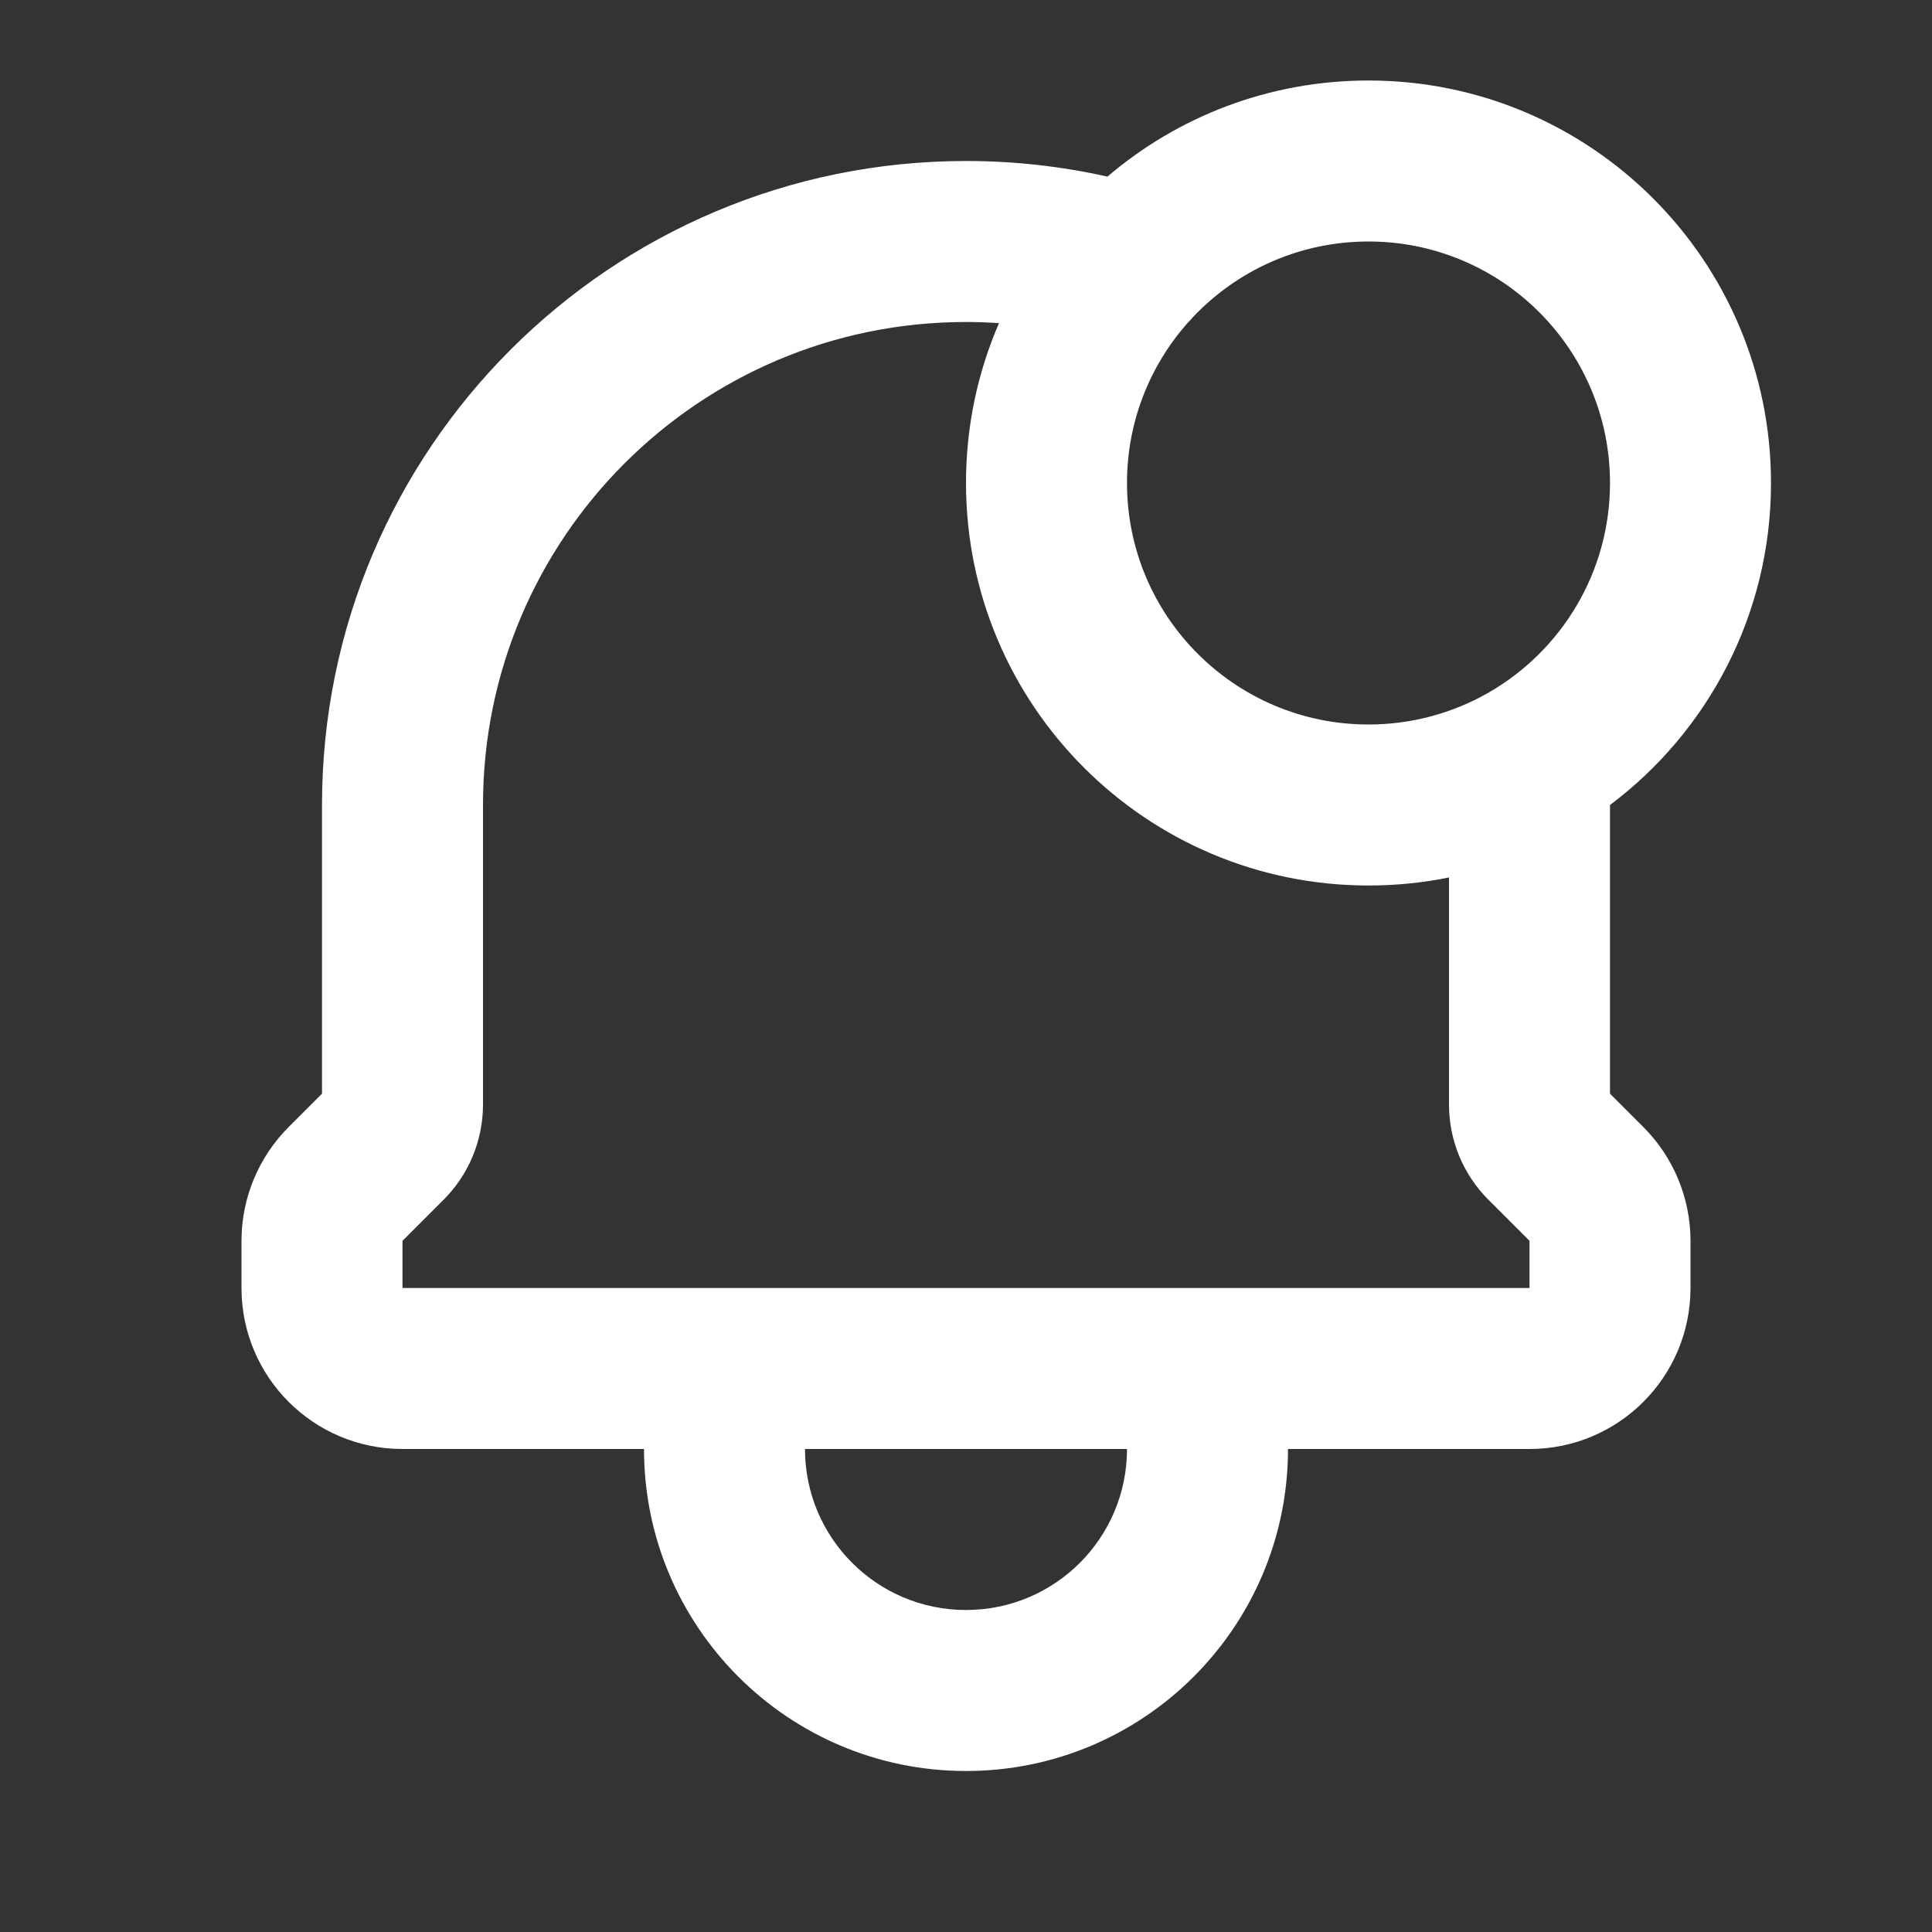 <svg width="24" height="24" viewBox="0 0 24 24" fill="none" xmlns="http://www.w3.org/2000/svg">
<rect x="0" y="0" width="24" height="24" fill="#333333" stroke="none"/>
<path fill-rule="evenodd" clip-rule="evenodd" d="M14.752 4.013C14.284 4.542 14 5.238 14 6C14 7.657 15.343 9 17 9C17.536 9 18.04 8.859 18.476 8.613C18.482 8.609 18.488 8.605 18.495 8.602C19.394 8.084 20 7.113 20 6C20 4.343 18.657 3 17 3C16.14 3 15.364 3.362 14.817 3.942C14.797 3.967 14.775 3.99 14.752 4.013ZM12.41 4.014C12.146 4.623 12 5.294 12 6C12 8.761 14.239 11 17 11C17.343 11 17.677 10.966 18 10.9V13.722C18 14.165 18.176 14.59 18.489 14.903L19 15.414L19 16H5V15.414L5.511 14.903C5.824 14.59 6 14.165 6 13.722V10C6 6.686 8.686 4 12 4C12.138 4 12.275 4.005 12.41 4.014ZM13.757 2.194C13.191 2.067 12.603 2 12 2C7.582 2 4 5.582 4 10V13.586L3.586 14C3.211 14.375 3 14.884 3 15.414V16C3 17.105 3.895 18 5 18H8C8 20.209 9.791 22 12 22C14.209 22 16 20.209 16 18L19 18C20.105 18 21 17.105 21 16V15.414C21 14.884 20.789 14.375 20.414 14L20 13.586V10C21.214 9.088 22 7.636 22 6C22 3.239 19.761 1 17 1C15.763 1 14.63 1.449 13.757 2.194ZM10 18C10 19.105 10.895 20 12 20C13.105 20 14 19.105 14 18H10Z" fill="white"/>
</svg>
